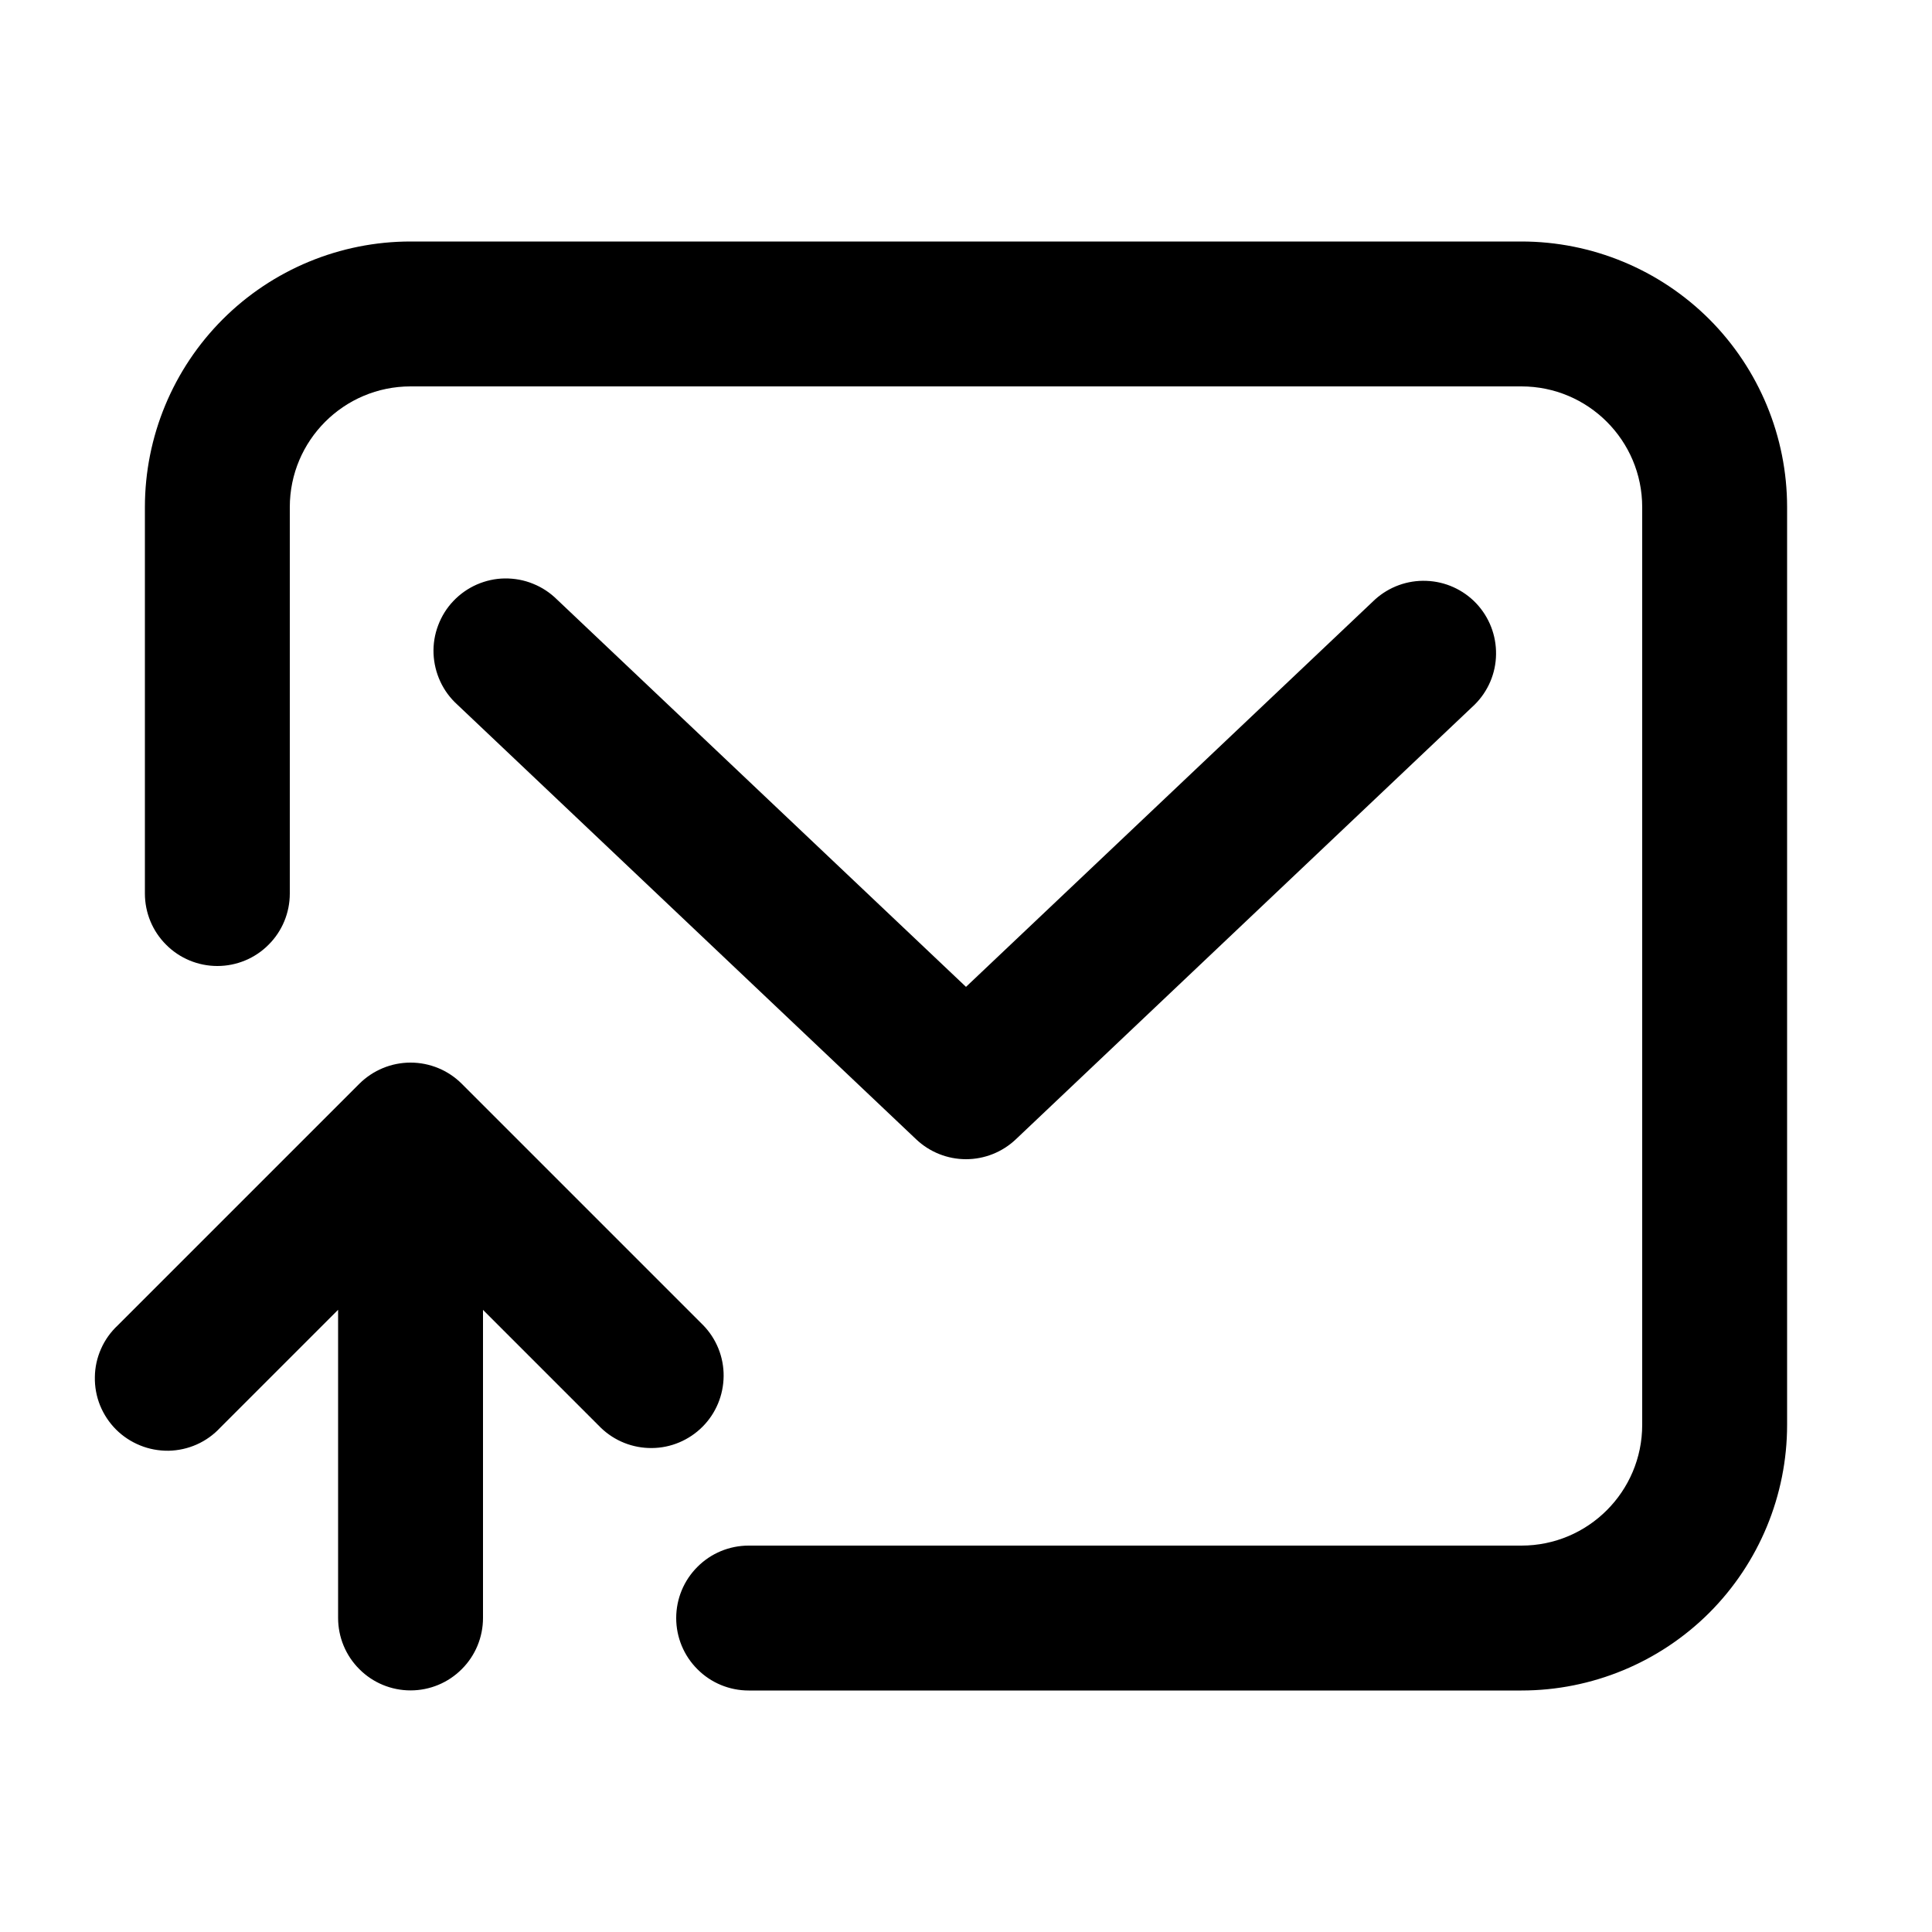<svg width="20" height="20" viewBox="0 0 20 20" fill="none" xmlns="http://www.w3.org/2000/svg">
<path fill-rule="evenodd" clip-rule="evenodd" d="M4.25 2.5C3.521 2.5 2.821 2.79 2.306 3.305C1.79 3.821 1.5 4.521 1.5 5.25V9.25C1.5 9.449 1.579 9.64 1.72 9.78C1.86 9.921 2.051 10 2.25 10C2.449 10 2.64 9.921 2.78 9.78C2.921 9.64 3 9.449 3 9.25V5.25C3 4.56 3.56 4 4.25 4H15.75C16.44 4 17 4.56 17 5.25V14.75C17 15.44 16.44 16 15.75 16H7.75C7.551 16 7.36 16.079 7.22 16.22C7.079 16.36 7 16.551 7 16.75C7 16.949 7.079 17.14 7.22 17.28C7.36 17.421 7.551 17.5 7.75 17.5H15.75C16.48 17.5 17.179 17.21 17.695 16.695C18.21 16.179 18.5 15.479 18.5 14.75V5.25C18.5 4.521 18.21 3.821 17.695 3.305C17.179 2.79 16.48 2.5 15.75 2.5H4.25ZM5.766 6.206C5.695 6.136 5.611 6.08 5.518 6.043C5.426 6.005 5.326 5.987 5.226 5.988C5.126 5.989 5.028 6.011 4.936 6.051C4.845 6.091 4.762 6.149 4.693 6.222C4.624 6.294 4.571 6.38 4.536 6.473C4.5 6.567 4.484 6.667 4.488 6.766C4.492 6.866 4.516 6.965 4.558 7.055C4.6 7.146 4.66 7.227 4.734 7.294L9.484 11.794C9.623 11.926 9.808 12 10 12C10.192 12 10.377 11.926 10.516 11.794L15.266 7.294C15.405 7.156 15.485 6.969 15.487 6.773C15.49 6.577 15.416 6.388 15.282 6.246C15.147 6.104 14.962 6.02 14.766 6.013C14.57 6.005 14.379 6.075 14.234 6.206L10 10.216L5.766 6.206ZM5 13.56L6.22 14.78C6.362 14.917 6.551 14.992 6.748 14.99C6.944 14.989 7.133 14.909 7.272 14.77C7.411 14.631 7.489 14.443 7.491 14.246C7.493 14.05 7.417 13.86 7.28 13.719L4.78 11.219C4.64 11.079 4.449 11 4.25 11C4.051 11 3.861 11.079 3.72 11.219L1.22 13.719C1.146 13.788 1.087 13.87 1.046 13.963C1.005 14.055 0.983 14.154 0.982 14.255C0.98 14.355 0.998 14.455 1.036 14.549C1.074 14.642 1.13 14.727 1.201 14.798C1.272 14.869 1.357 14.925 1.451 14.963C1.544 15.001 1.644 15.019 1.745 15.018C1.845 15.016 1.945 14.994 2.037 14.953C2.129 14.912 2.211 14.853 2.28 14.779L3.5 13.559V16.749C3.5 16.948 3.579 17.139 3.72 17.279C3.86 17.42 4.051 17.499 4.25 17.499C4.449 17.499 4.64 17.42 4.78 17.279C4.921 17.139 5 16.948 5 16.749V13.559V13.56Z" fill="black"/>
</svg>
